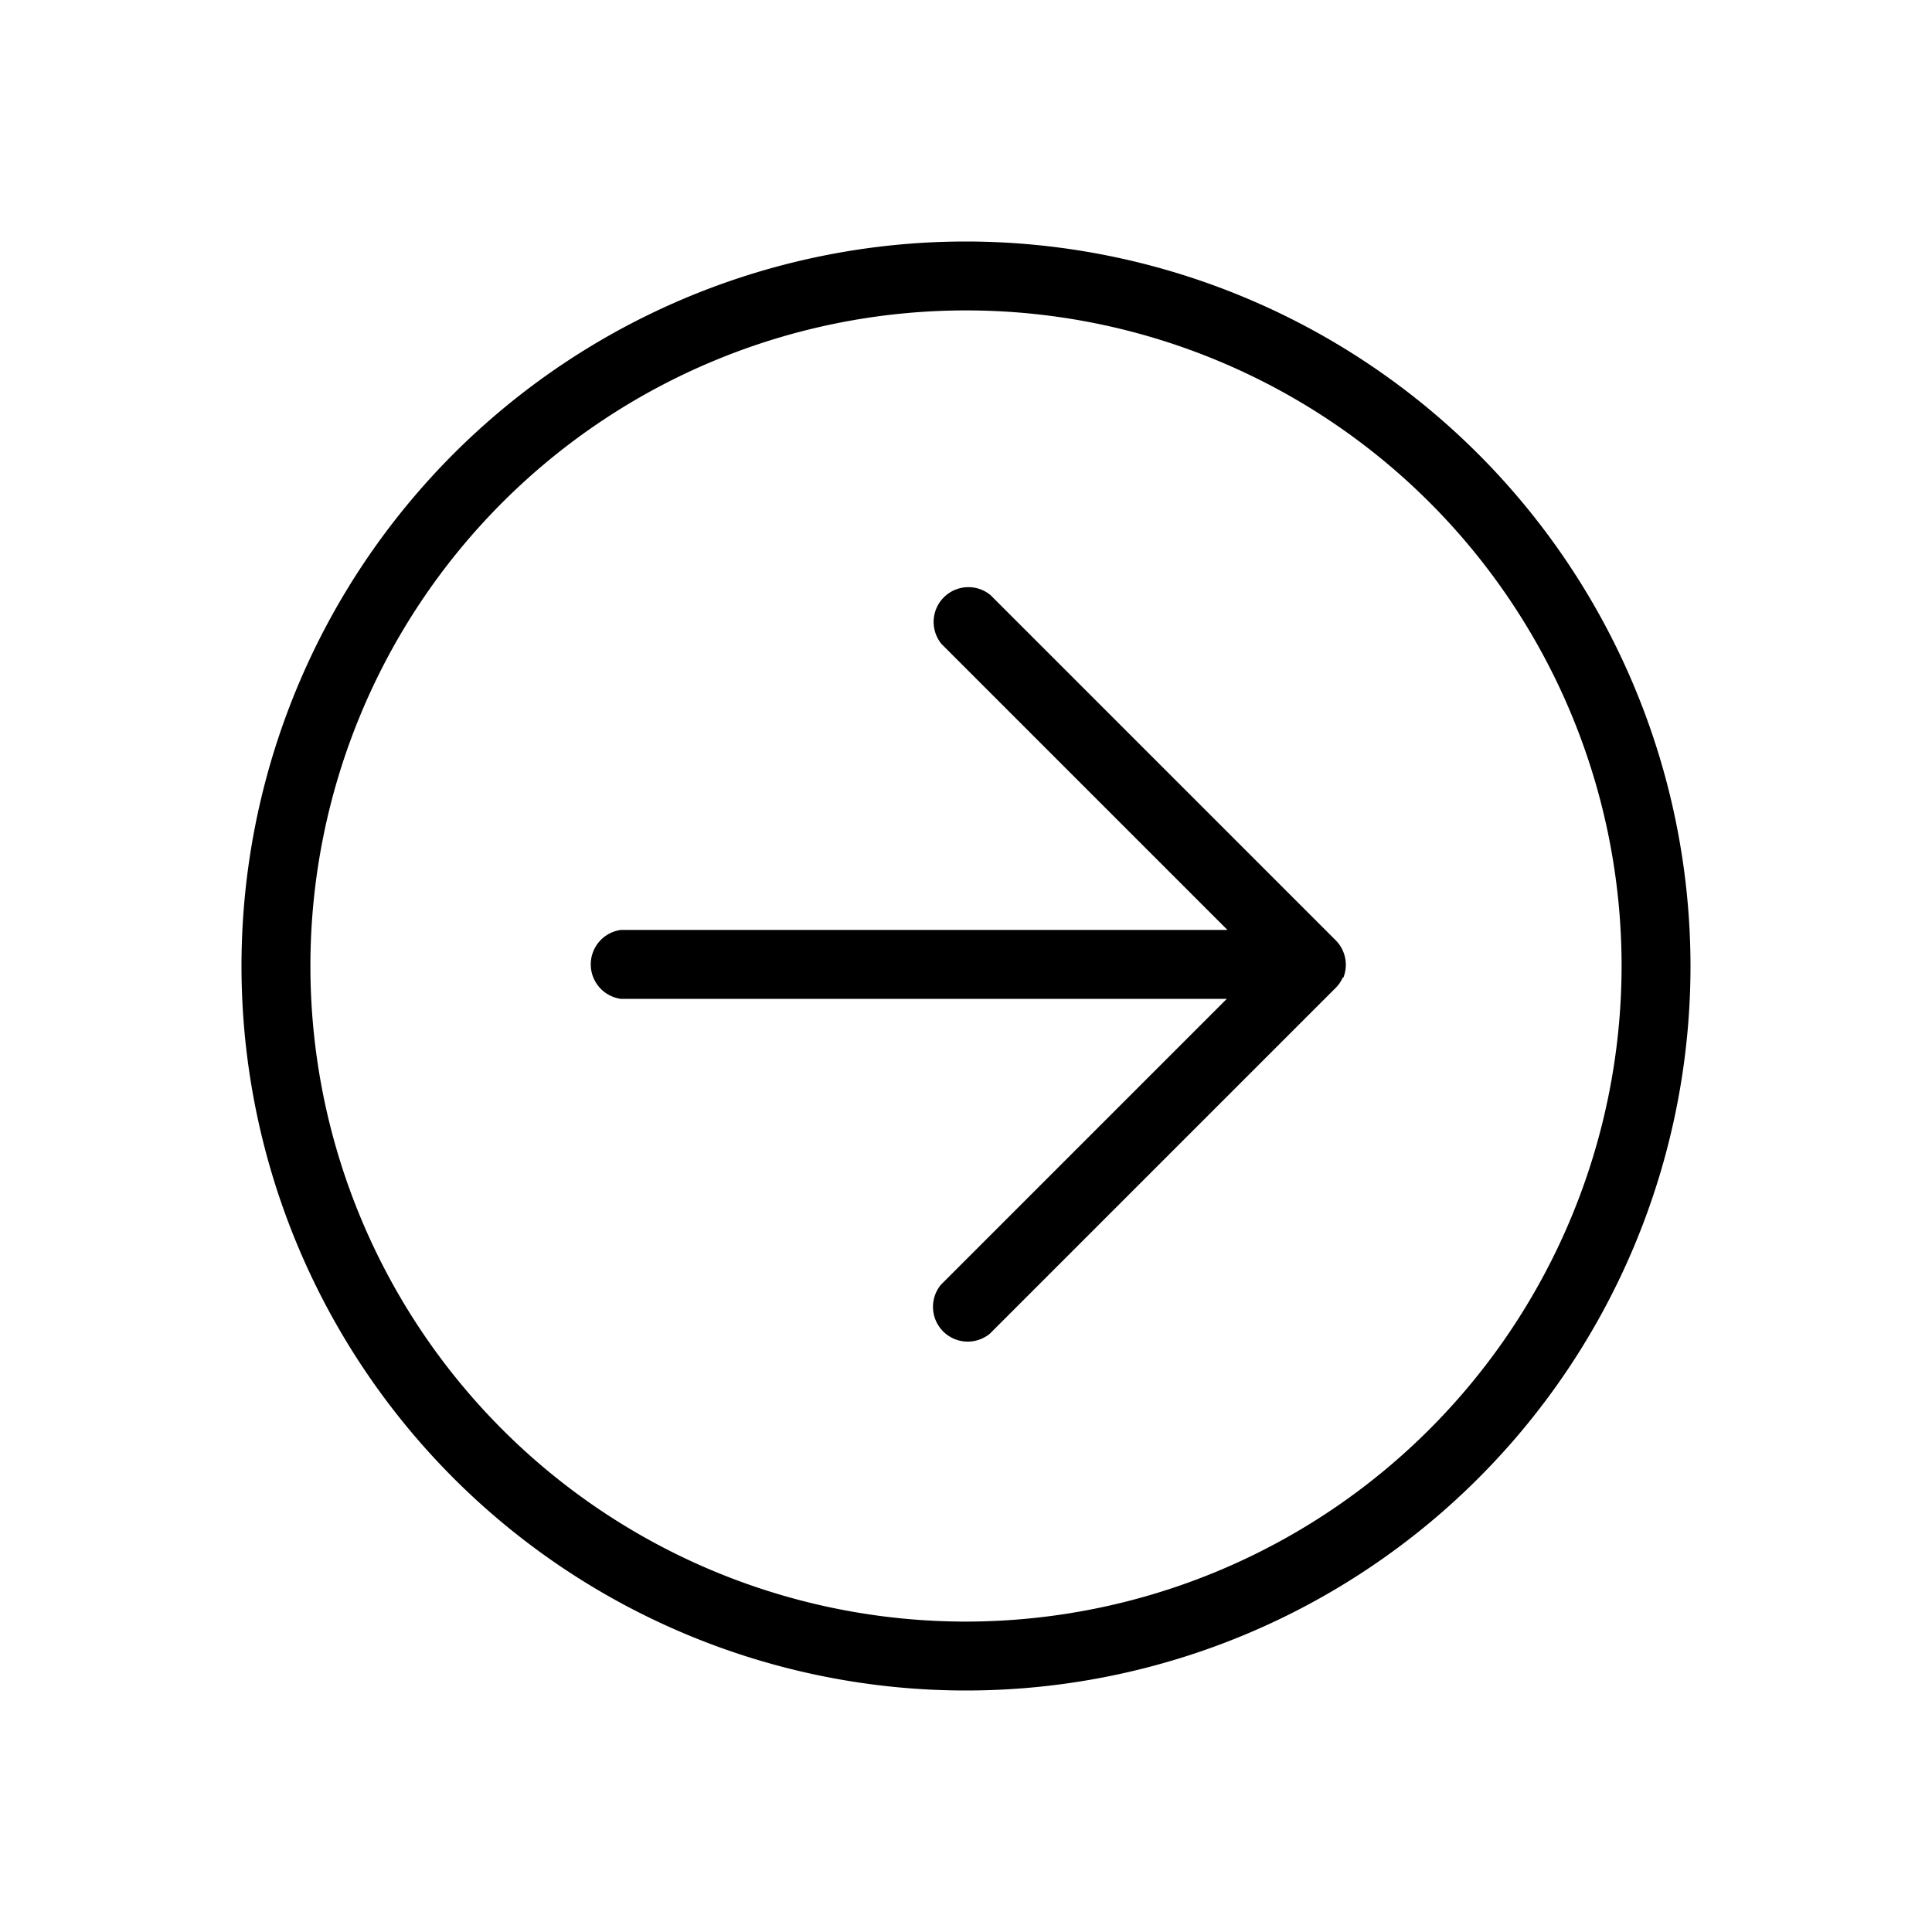 <svg height="30" viewBox="0 0 30 30" width="30" xmlns="http://www.w3.org/2000/svg">
    <path d="m15 3.75a11.25 11.25 0 1 0 11.25 11.25 11.26 11.26 0 0 0 -11.25-11.25zm0 21.43a10.18 10.18 0 1 1 10.18-10.18 10.19 10.19 0 0 1 -10.18 10.18zm5.85-10a.54.54 0 0 1 -.12.17l-5.36 5.36a.54.54 0 0 1 -.76-.76l4.44-4.44h-9.41a.54.54 0 0 1 0-1.07h9.42l-4.44-4.44a.54.54 0 0 1 .76-.76l5.36 5.36a.54.54 0 0 1 .12.58z"/>
</svg>